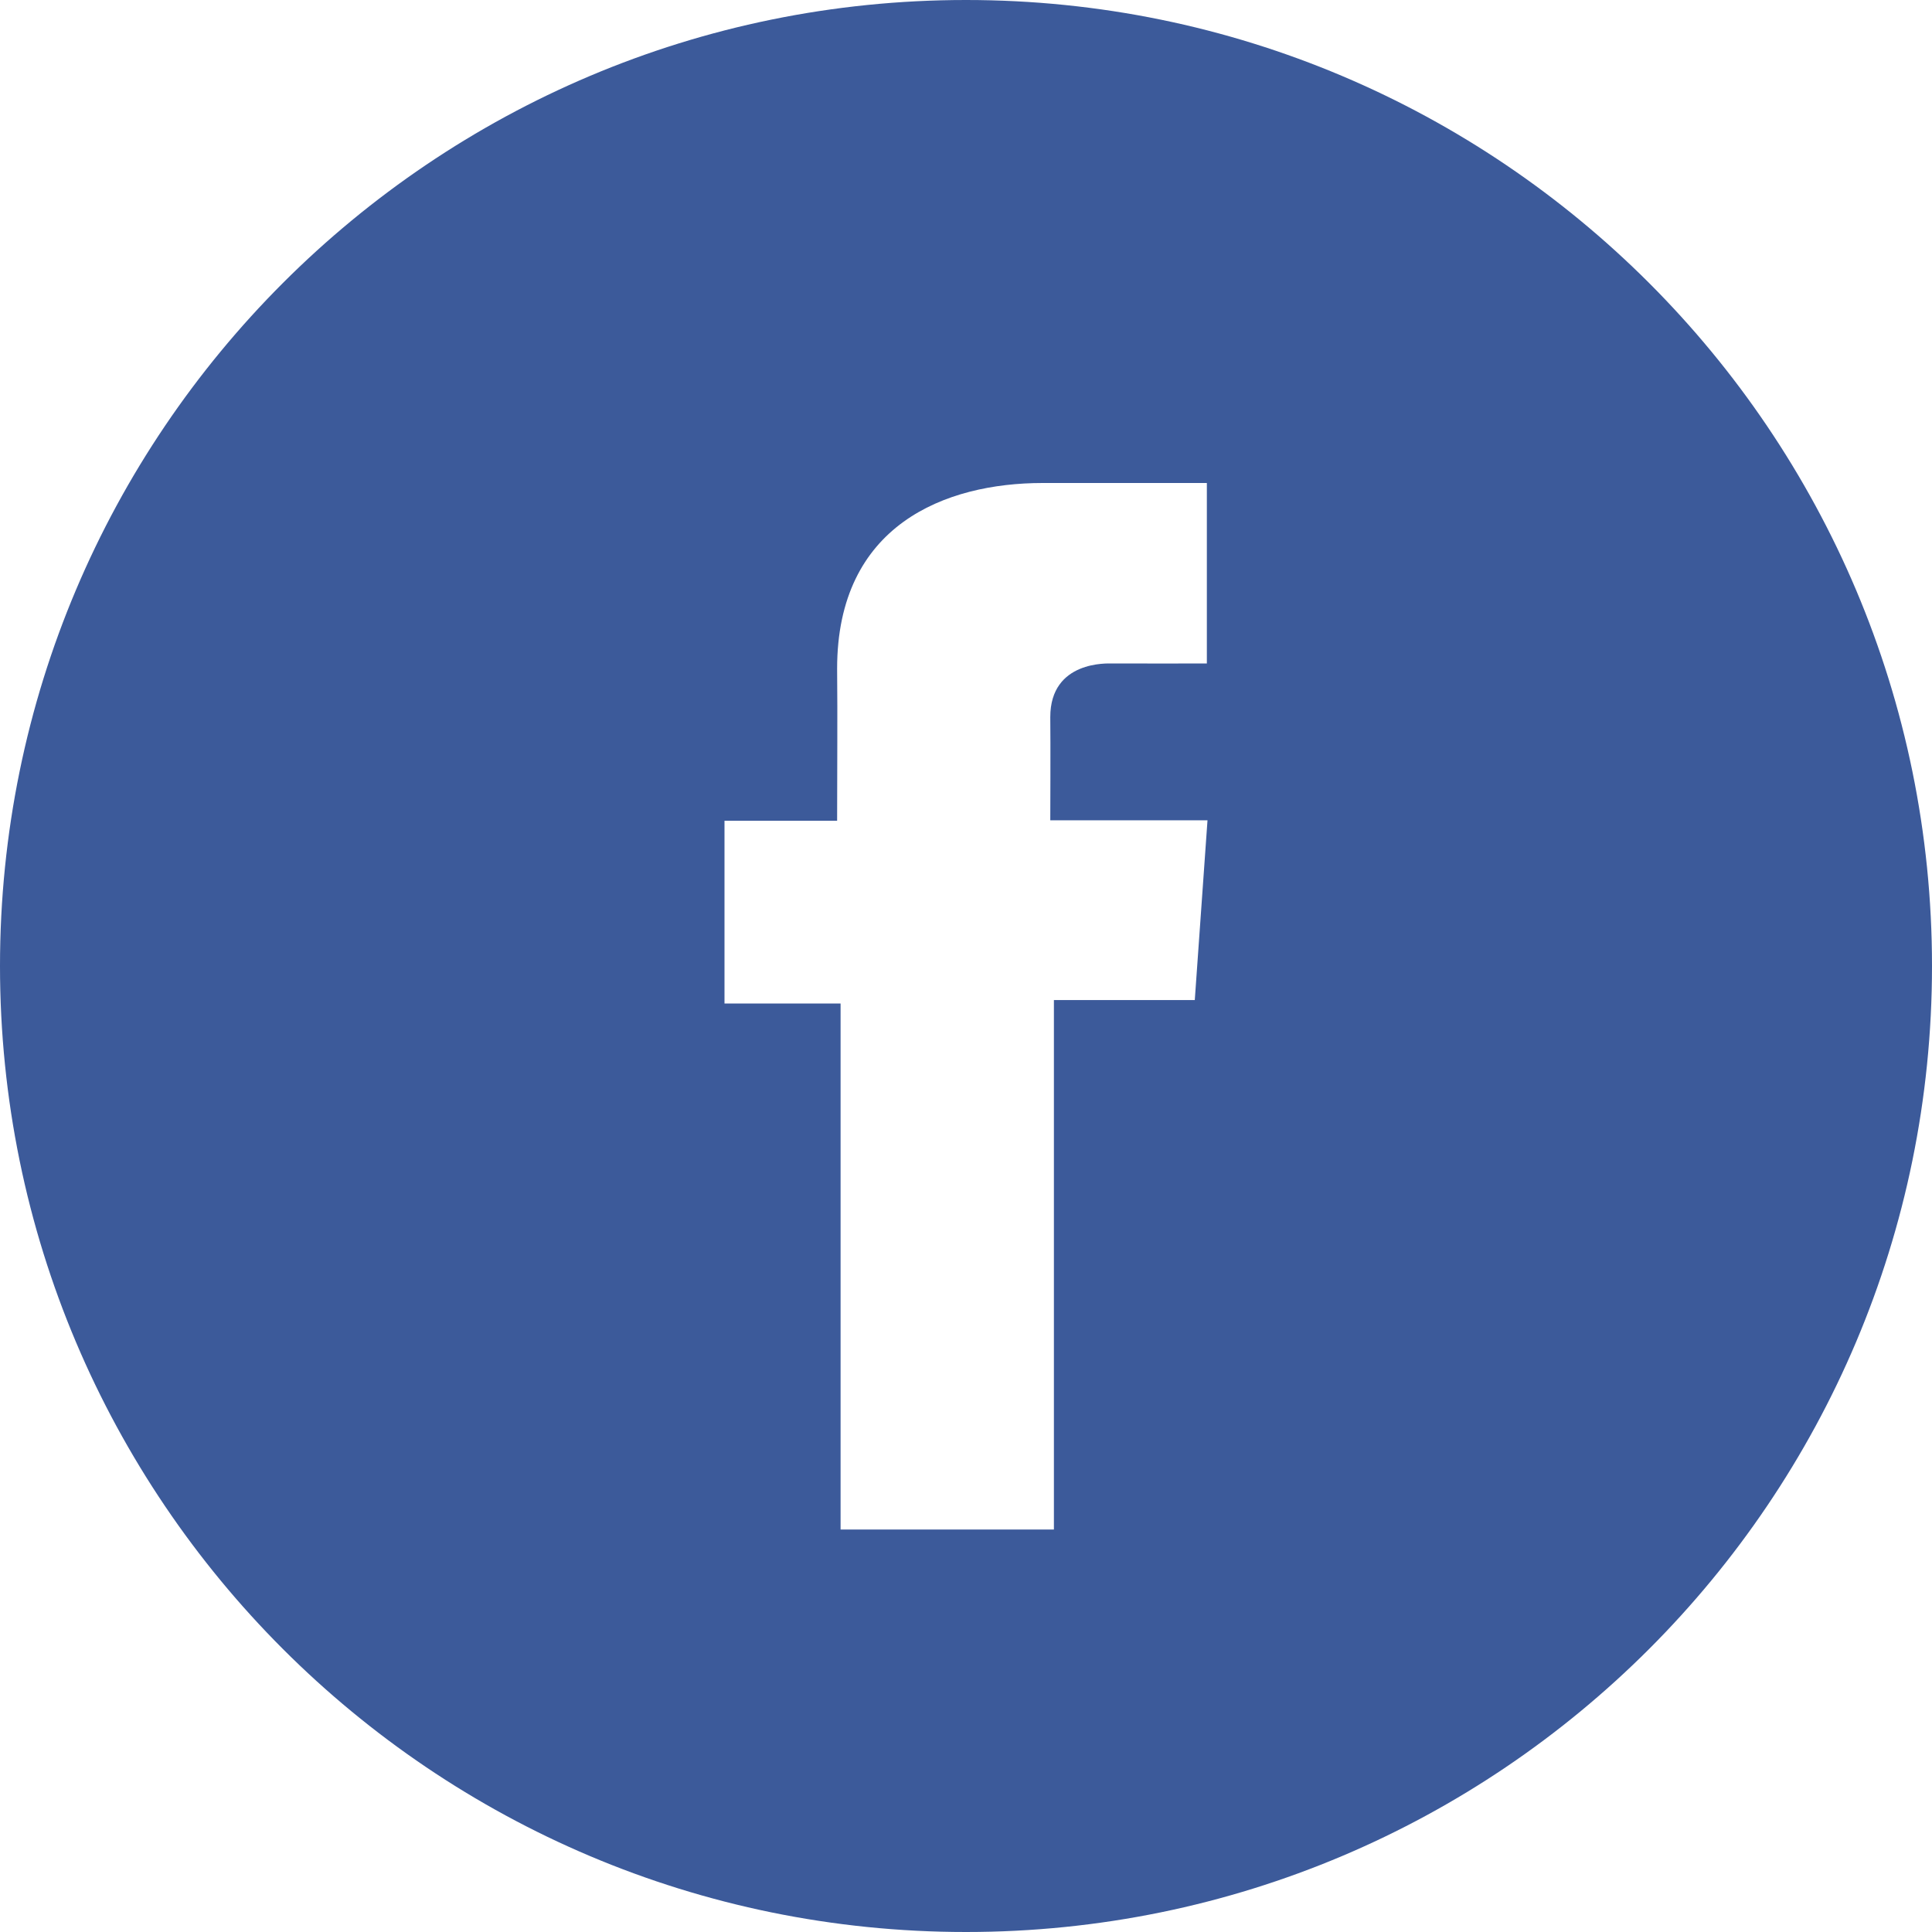 <svg width="24" height="24" viewBox="0 0 24 24" fill="none" xmlns="http://www.w3.org/2000/svg">
<rect x="0" y="0" width="24" height="24" fill="#333333" stroke="none"/>
<g clip-path="url(#clip0_480_1701)">
<rect width="24" height="24" fill="white"/>
<path d="M12 24C18.627 24 24 18.627 24 12C24 5.373 18.627 0 12 0C5.373 0 0 5.373 0 12C0 18.627 5.373 24 12 24Z" fill="#3C5A9A"/>
<path d="M14.991 6H12.953C11.744 6 10.399 6.519 10.399 8.306C10.405 8.928 10.399 9.525 10.399 10.196H9V12.466H10.442V19H13.092V12.423H14.842L15 10.19H13.047C13.047 10.19 13.051 9.196 13.047 8.908C13.047 8.202 13.768 8.242 13.811 8.242C14.154 8.242 14.821 8.243 14.992 8.242V6H14.991Z" fill="white"/>
</g>
<defs>
<clipPath id="clip0_480_1701">
<rect width="24" height="24" fill="white"/>
</clipPath>
</defs>
</svg>
